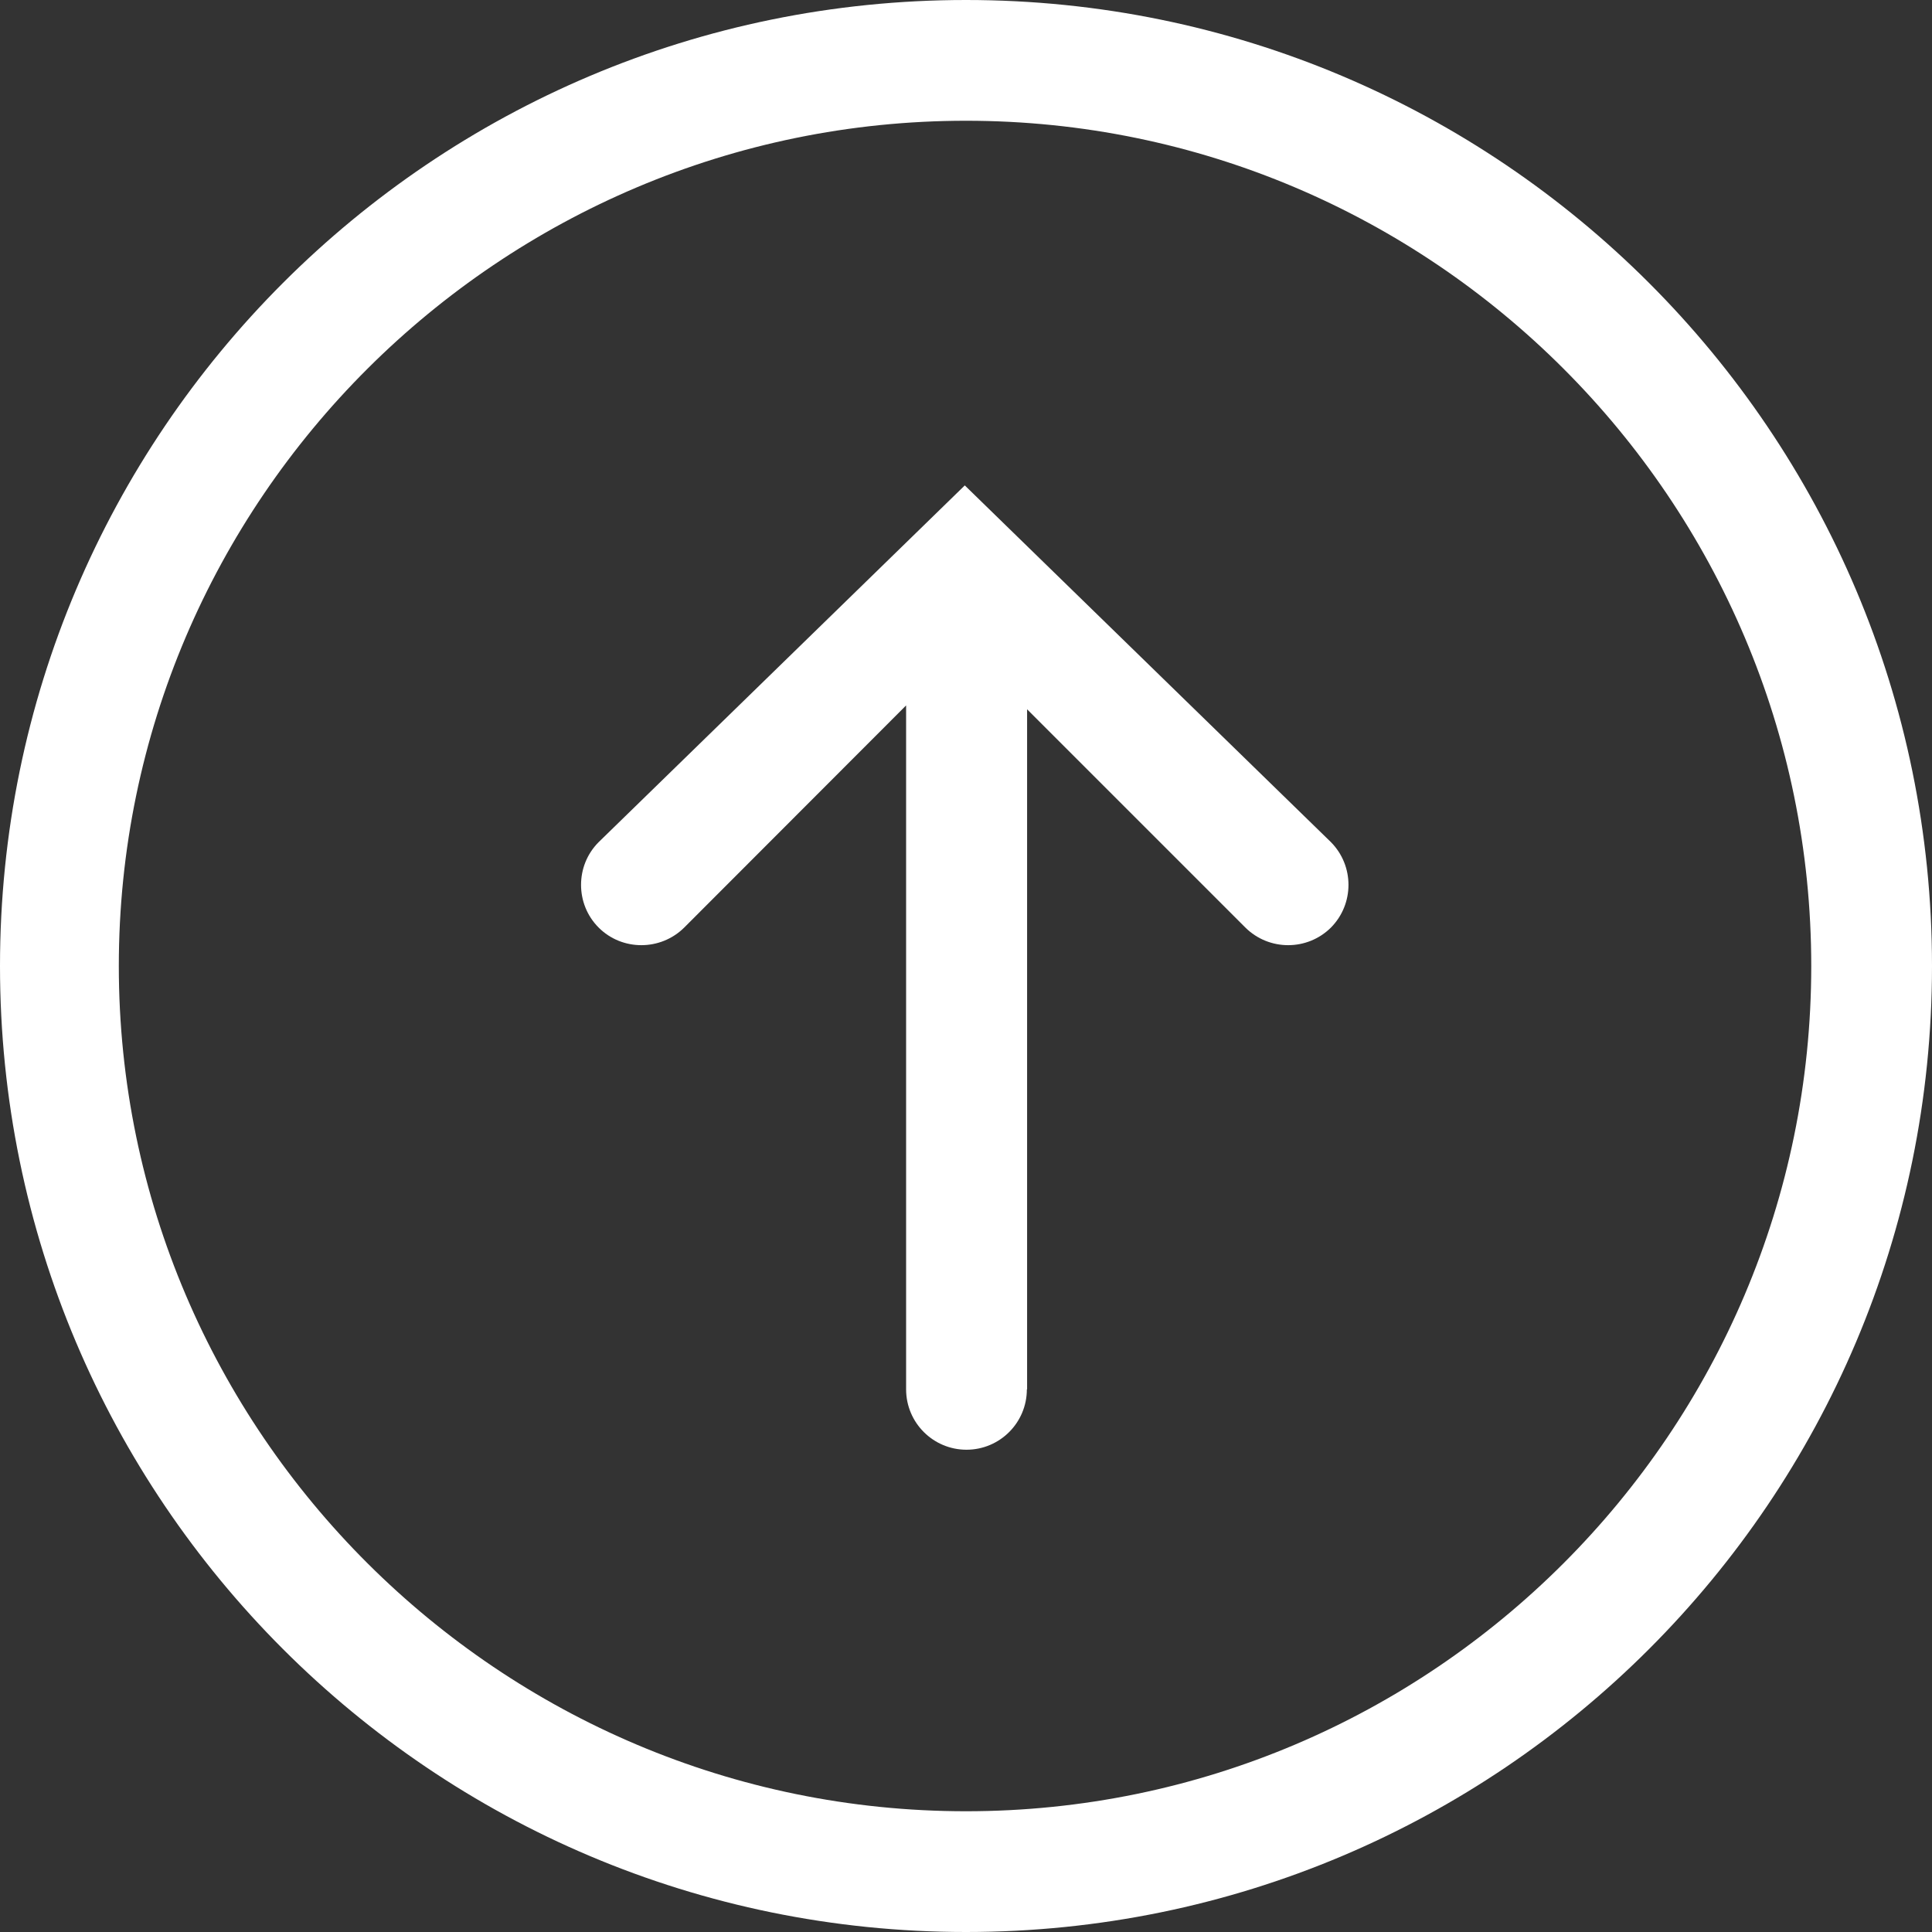 <svg xmlns="http://www.w3.org/2000/svg" width="8" height="8" viewBox="0 0 8 8" fill="none">
  <rect x="0" y="0" width="8" height="8" fill="#333333" stroke="none"/>
  <g clip-path="url(#clip0_88_7)">
    <path d="M8 4C8 1.791 6.209 0 4 0C1.791 0 0 1.791 0 4C0 6.209 1.791 8 4 8C6.209 8 8 6.209 8 4ZM0.492 4C0.492 2.07 2.07 0.5 4 0.5C5.93 0.5 7.5 2.07 7.5 4C7.5 5.93 5.93 7.5 4 7.5C2.07 7.5 0.492 5.93 0.492 4ZM4.253 5.753V2.937L5.157 3.841C5.255 3.938 5.413 3.938 5.511 3.841C5.608 3.743 5.608 3.585 5.511 3.487L3.995 2.01L2.479 3.487C2.43 3.536 2.406 3.6 2.406 3.664C2.406 3.728 2.43 3.792 2.479 3.841C2.576 3.938 2.735 3.938 2.833 3.841L3.752 2.921V5.753C3.752 5.891 3.864 6.003 4.002 6.003C4.14 6.003 4.252 5.891 4.252 5.753H4.253Z" fill="white"/>
  </g>
  <defs>
    <clipPath id="clip0_88_7">
      <rect width="8" height="8" fill="white"/>
    </clipPath>
  </defs>
</svg>